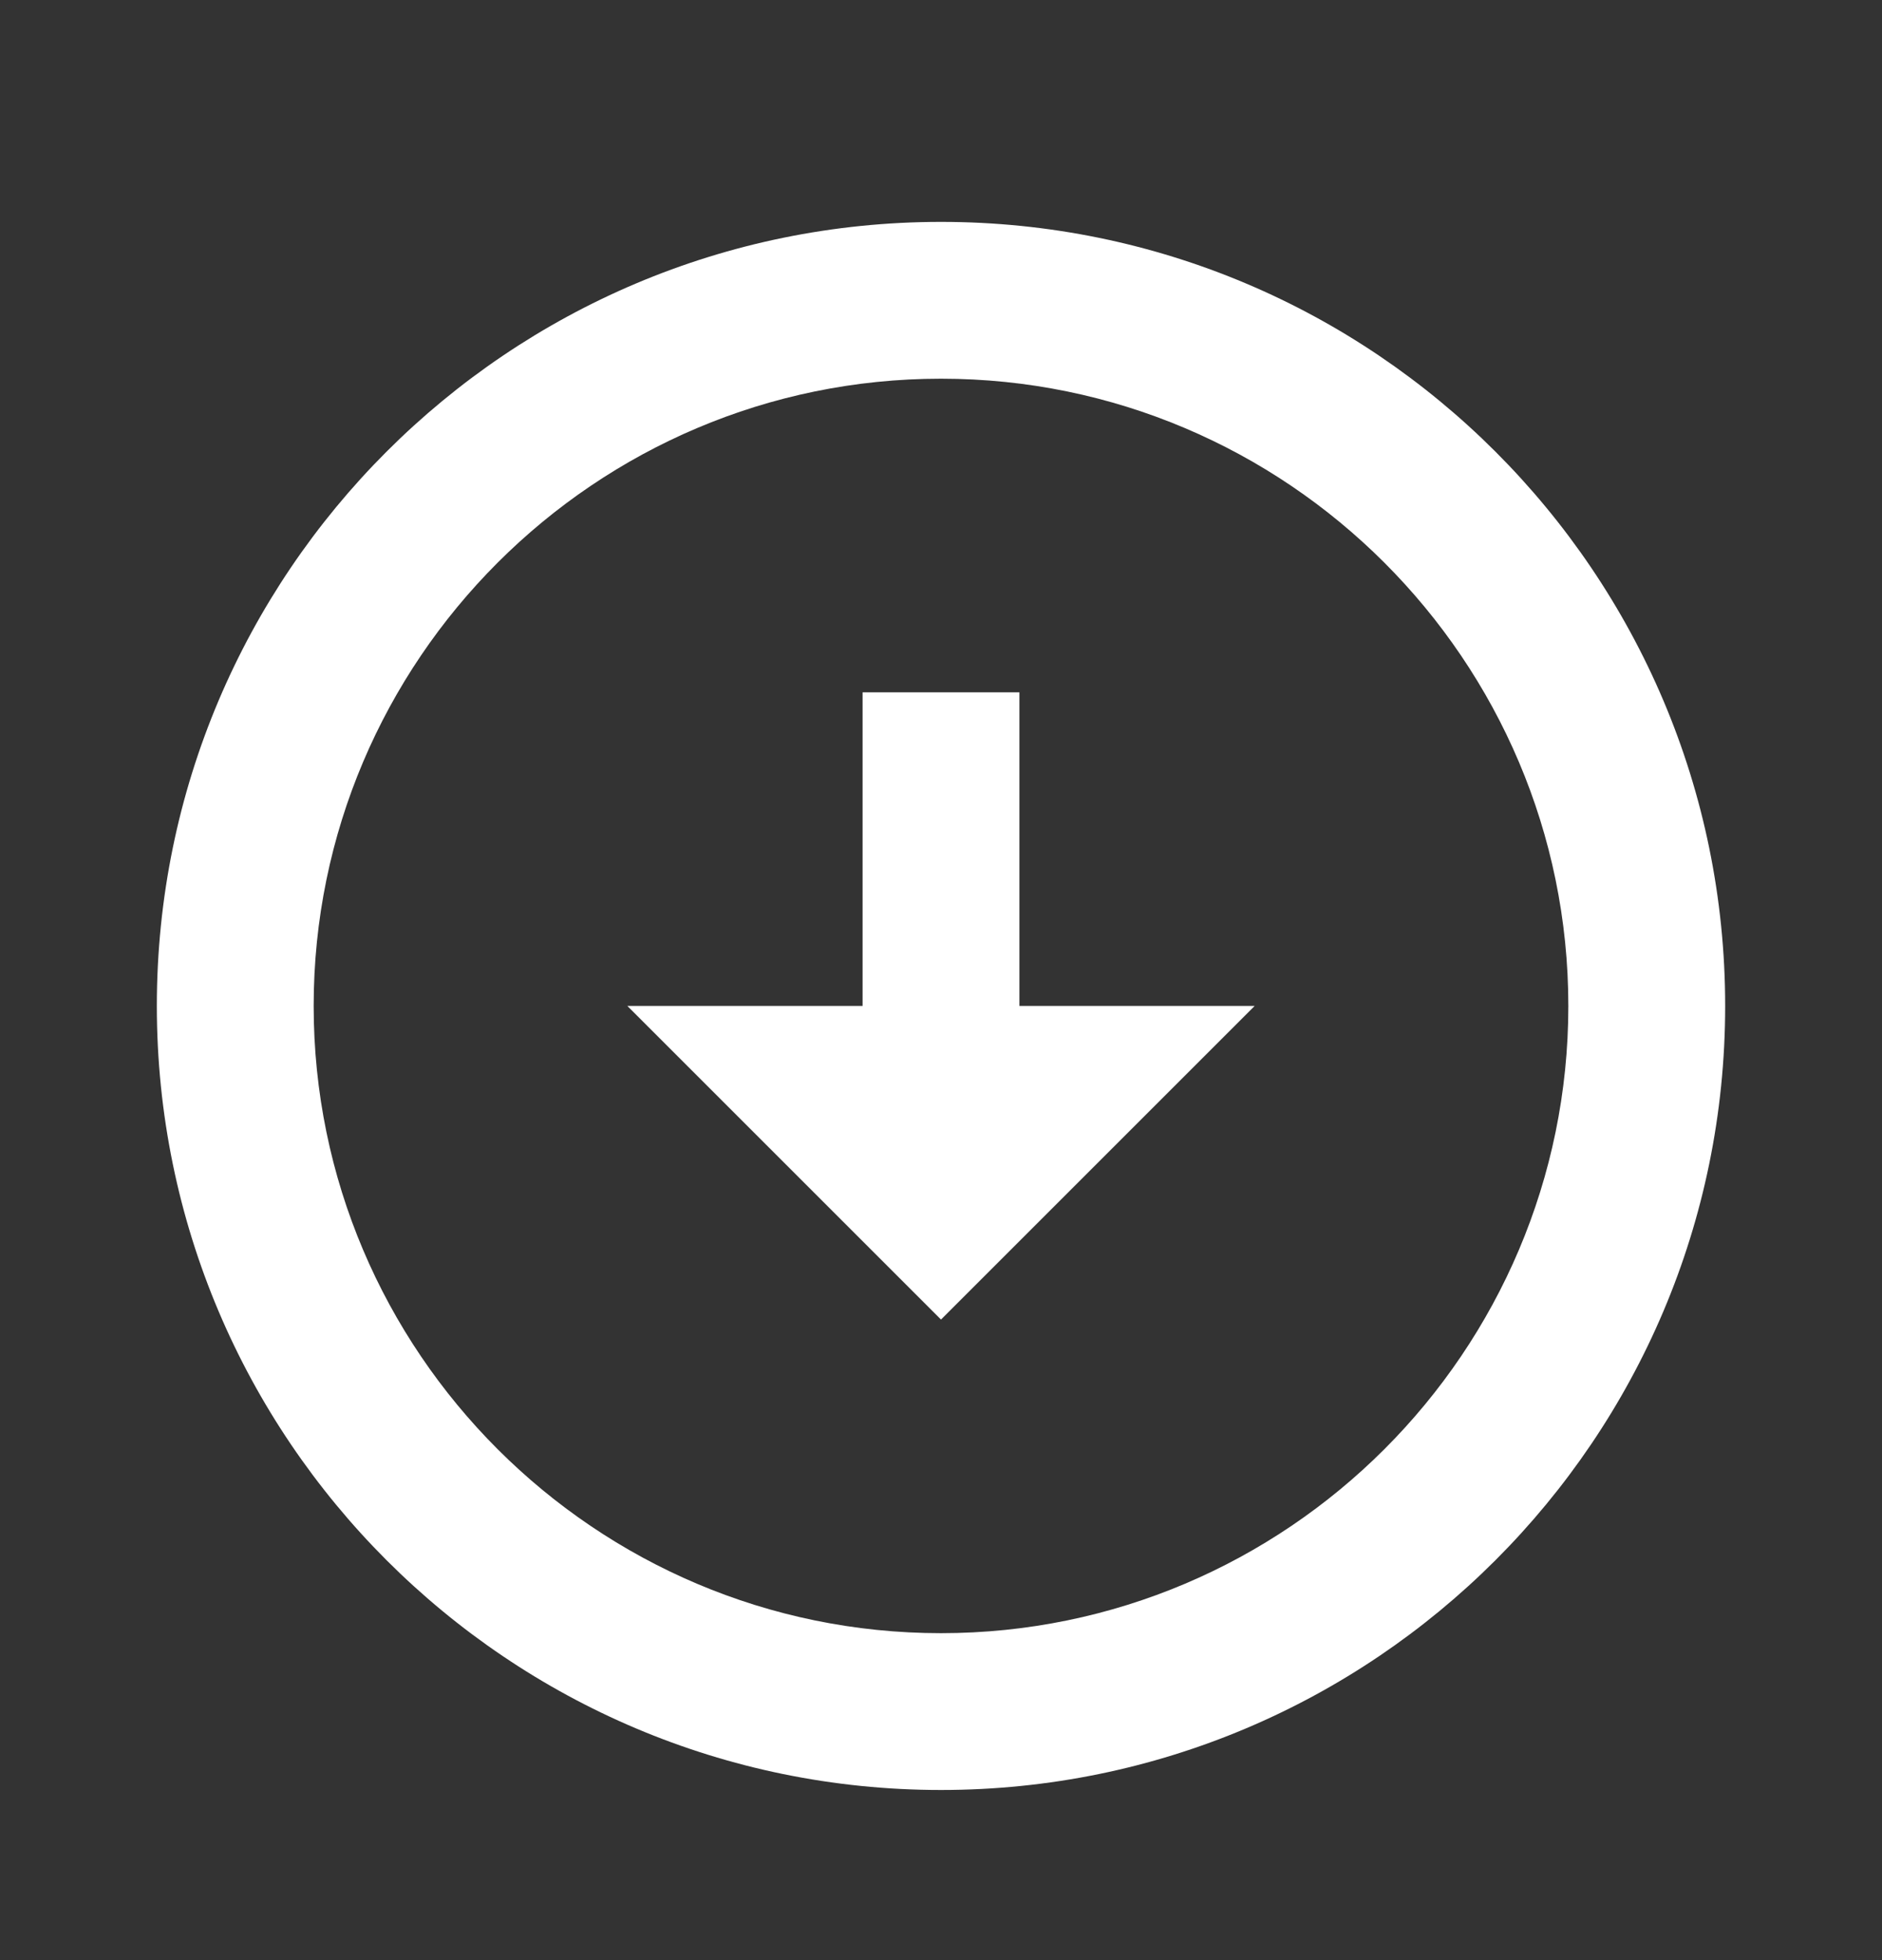 <svg width="24" height="25" viewBox="0 0 24 25" fill="none" xmlns="http://www.w3.org/2000/svg">
<rect x="0" y="0" width="24" height="25" fill="#333333" stroke="none"/>
<path d="M12 4.83C16.41 4.83 20 8.42 20 12.83C20 17.24 16.41 20.83 12 20.83C7.59 20.83 4 17.24 4 12.83C4 8.42 7.59 4.83 12 4.83ZM12 2.83C6.48 2.83 2 7.31 2 12.83C2 18.35 6.48 22.83 12 22.83C17.52 22.83 22 18.35 22 12.83C22 7.31 17.52 2.83 12 2.83ZM13 12.83V8.83H11V12.83H8L12 16.83L16 12.83H13Z" fill="white"/>
</svg>

